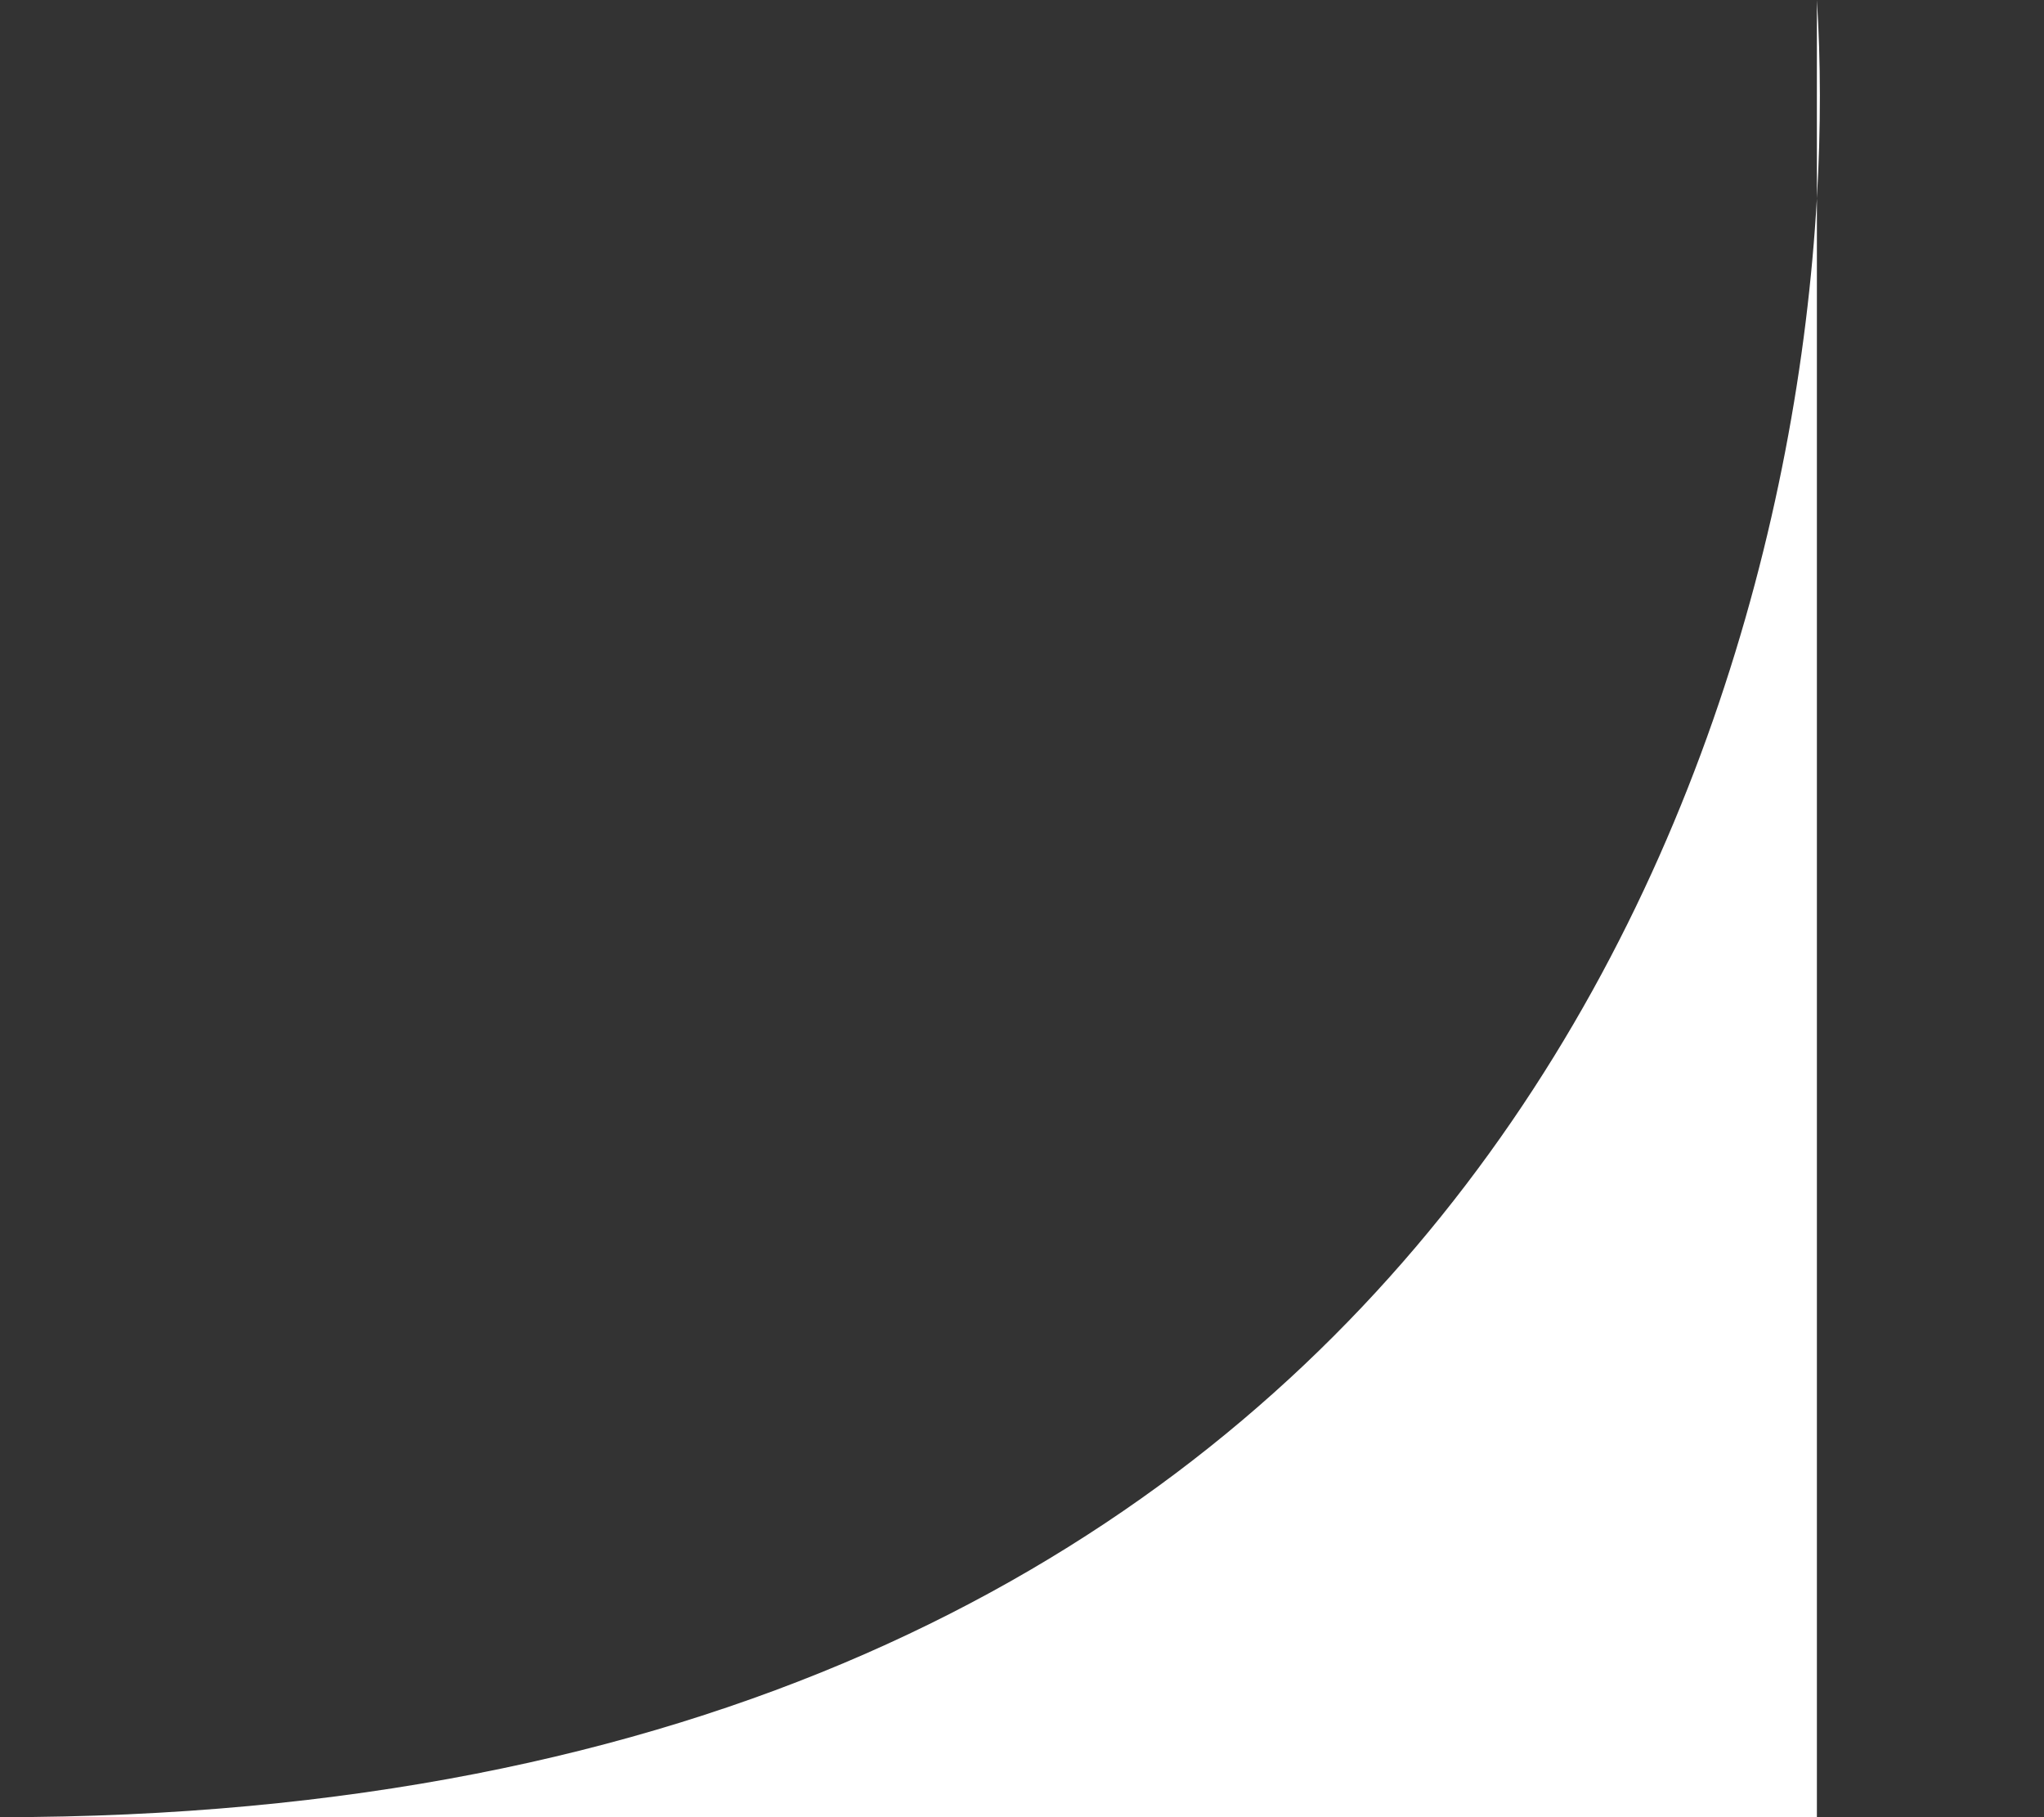 <svg width="9" height="8" viewBox="0 0 9 8" fill="none" xmlns="http://www.w3.org/2000/svg">
<rect x="0" y="0" width="9" height="8" fill="#333333" stroke="none"/>
<path d="M8 0C8.017 0.267 8.018 0.561 8 0.874V8H-2.16961e-05C6.119 8 7.838 3.682 8 0.874V0Z" fill="white"/>
</svg>
